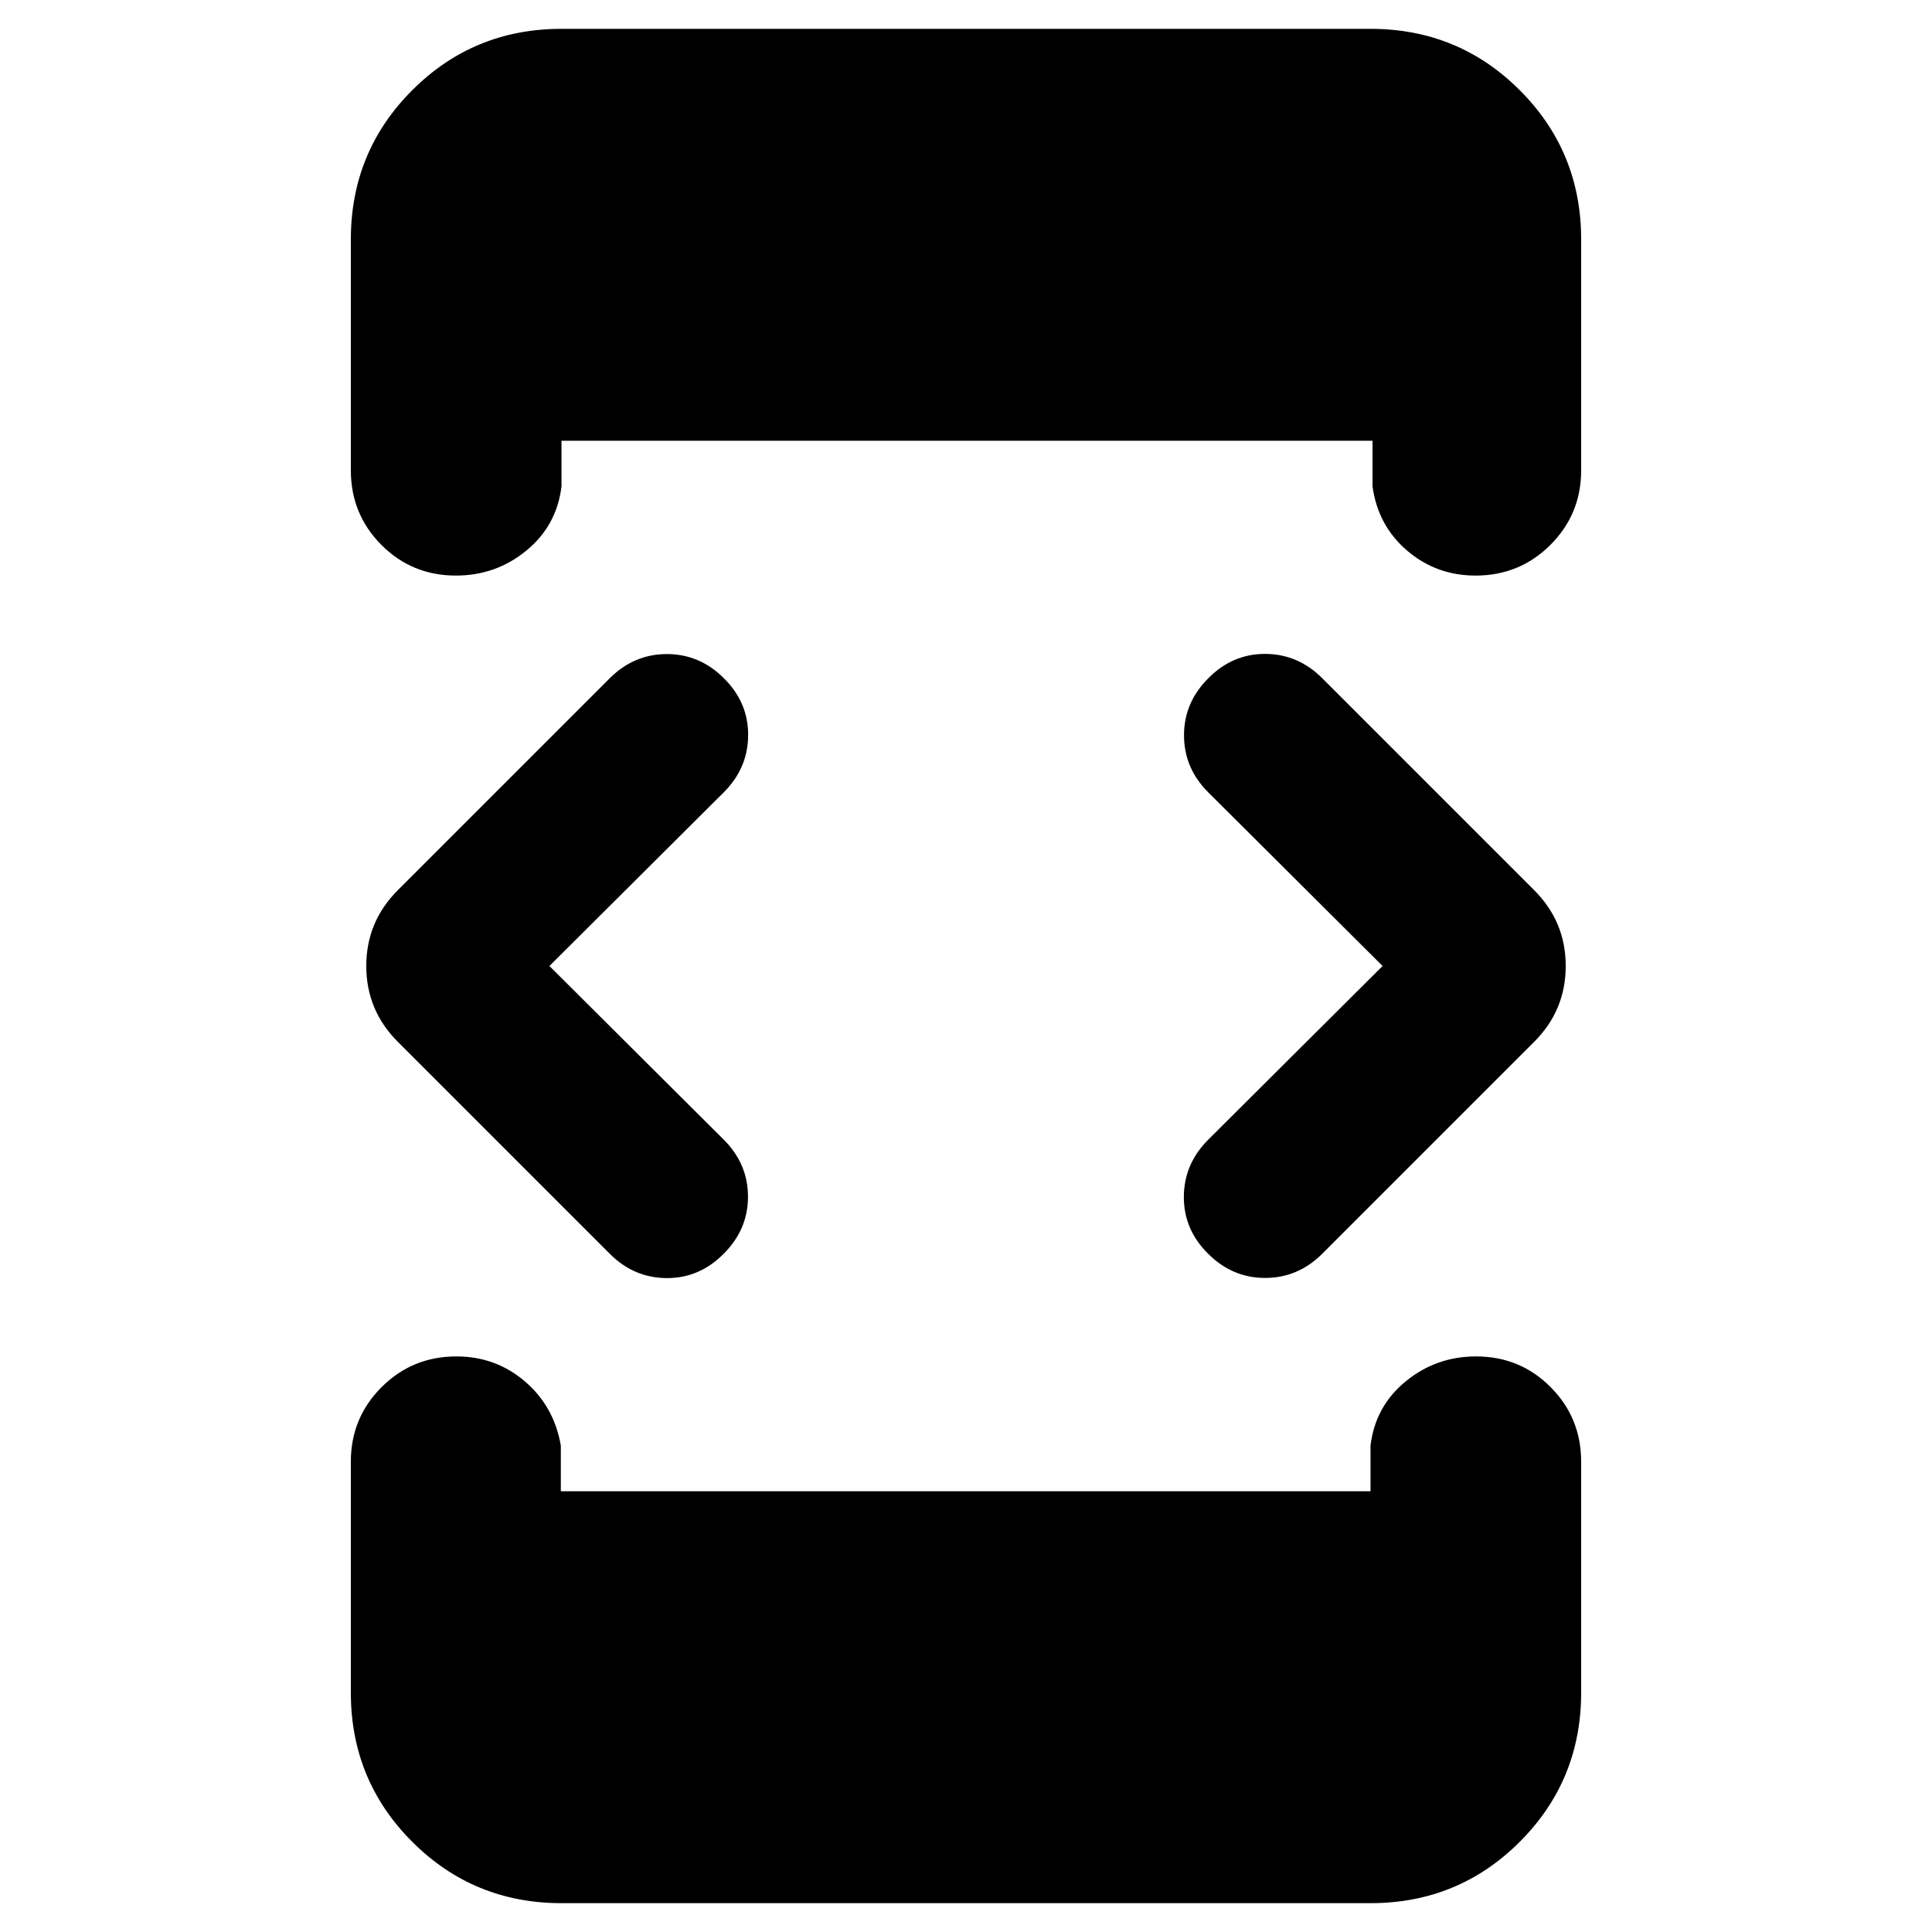 <svg xmlns="http://www.w3.org/2000/svg" height="40" viewBox="0 -960 960 960" width="40"><path d="m273-480 86.67 86.33q12 12 12 28.34 0 16.33-12.17 28.41-12 12.08-28.25 12Q315-325 303-337L197.67-442.33Q182-458 182-480t15.67-37.67L303-623q12.04-12 28.36-12 16.31 0 28.31 12 12.16 12 12.08 28.33-.08 16.34-12.08 28.34L273-480Zm6 465.67q-43.67 0-74.17-30.5T174.33-119v-114.67q0-21.83 15.29-37.08Q204.9-286 226.78-286q19.55 0 34.05 12.42 14.5 12.41 17.84 31.91V-219H681v-22.67q2.33-19.5 17.45-31.91 15.12-12.42 35-12.42 21.88 0 37.05 15.25 15.17 15.25 15.17 37.08V-119q0 43.67-30.5 74.17T681-14.33H279Zm0-931.34h402q43.67 0 74.17 30.5t30.5 74.17v114.67q0 21.83-15.29 37.08Q755.1-674 733.22-674q-19.55 0-34.05-12.42-14.5-12.41-17.17-31.91V-741H279v22.67q-2.33 19.5-17.45 31.91-15.12 12.42-35 12.42-21.88 0-37.05-15.25-15.17-15.25-15.17-37.08V-841q0-43.67 30.5-74.17t74.17-30.5ZM687-480l-86.67-86.33q-12-12-12-28.34 0-16.33 12.17-28.41 12-12.08 28.25-12Q645-635 657-623l105.33 105.33Q778-502 778-480t-15.67 37.67L657-337q-12.04 12-28.36 12-16.31 0-28.31-12-12.16-12-12.08-28.33.08-16.34 12.08-28.34L687-480Z"/></svg>